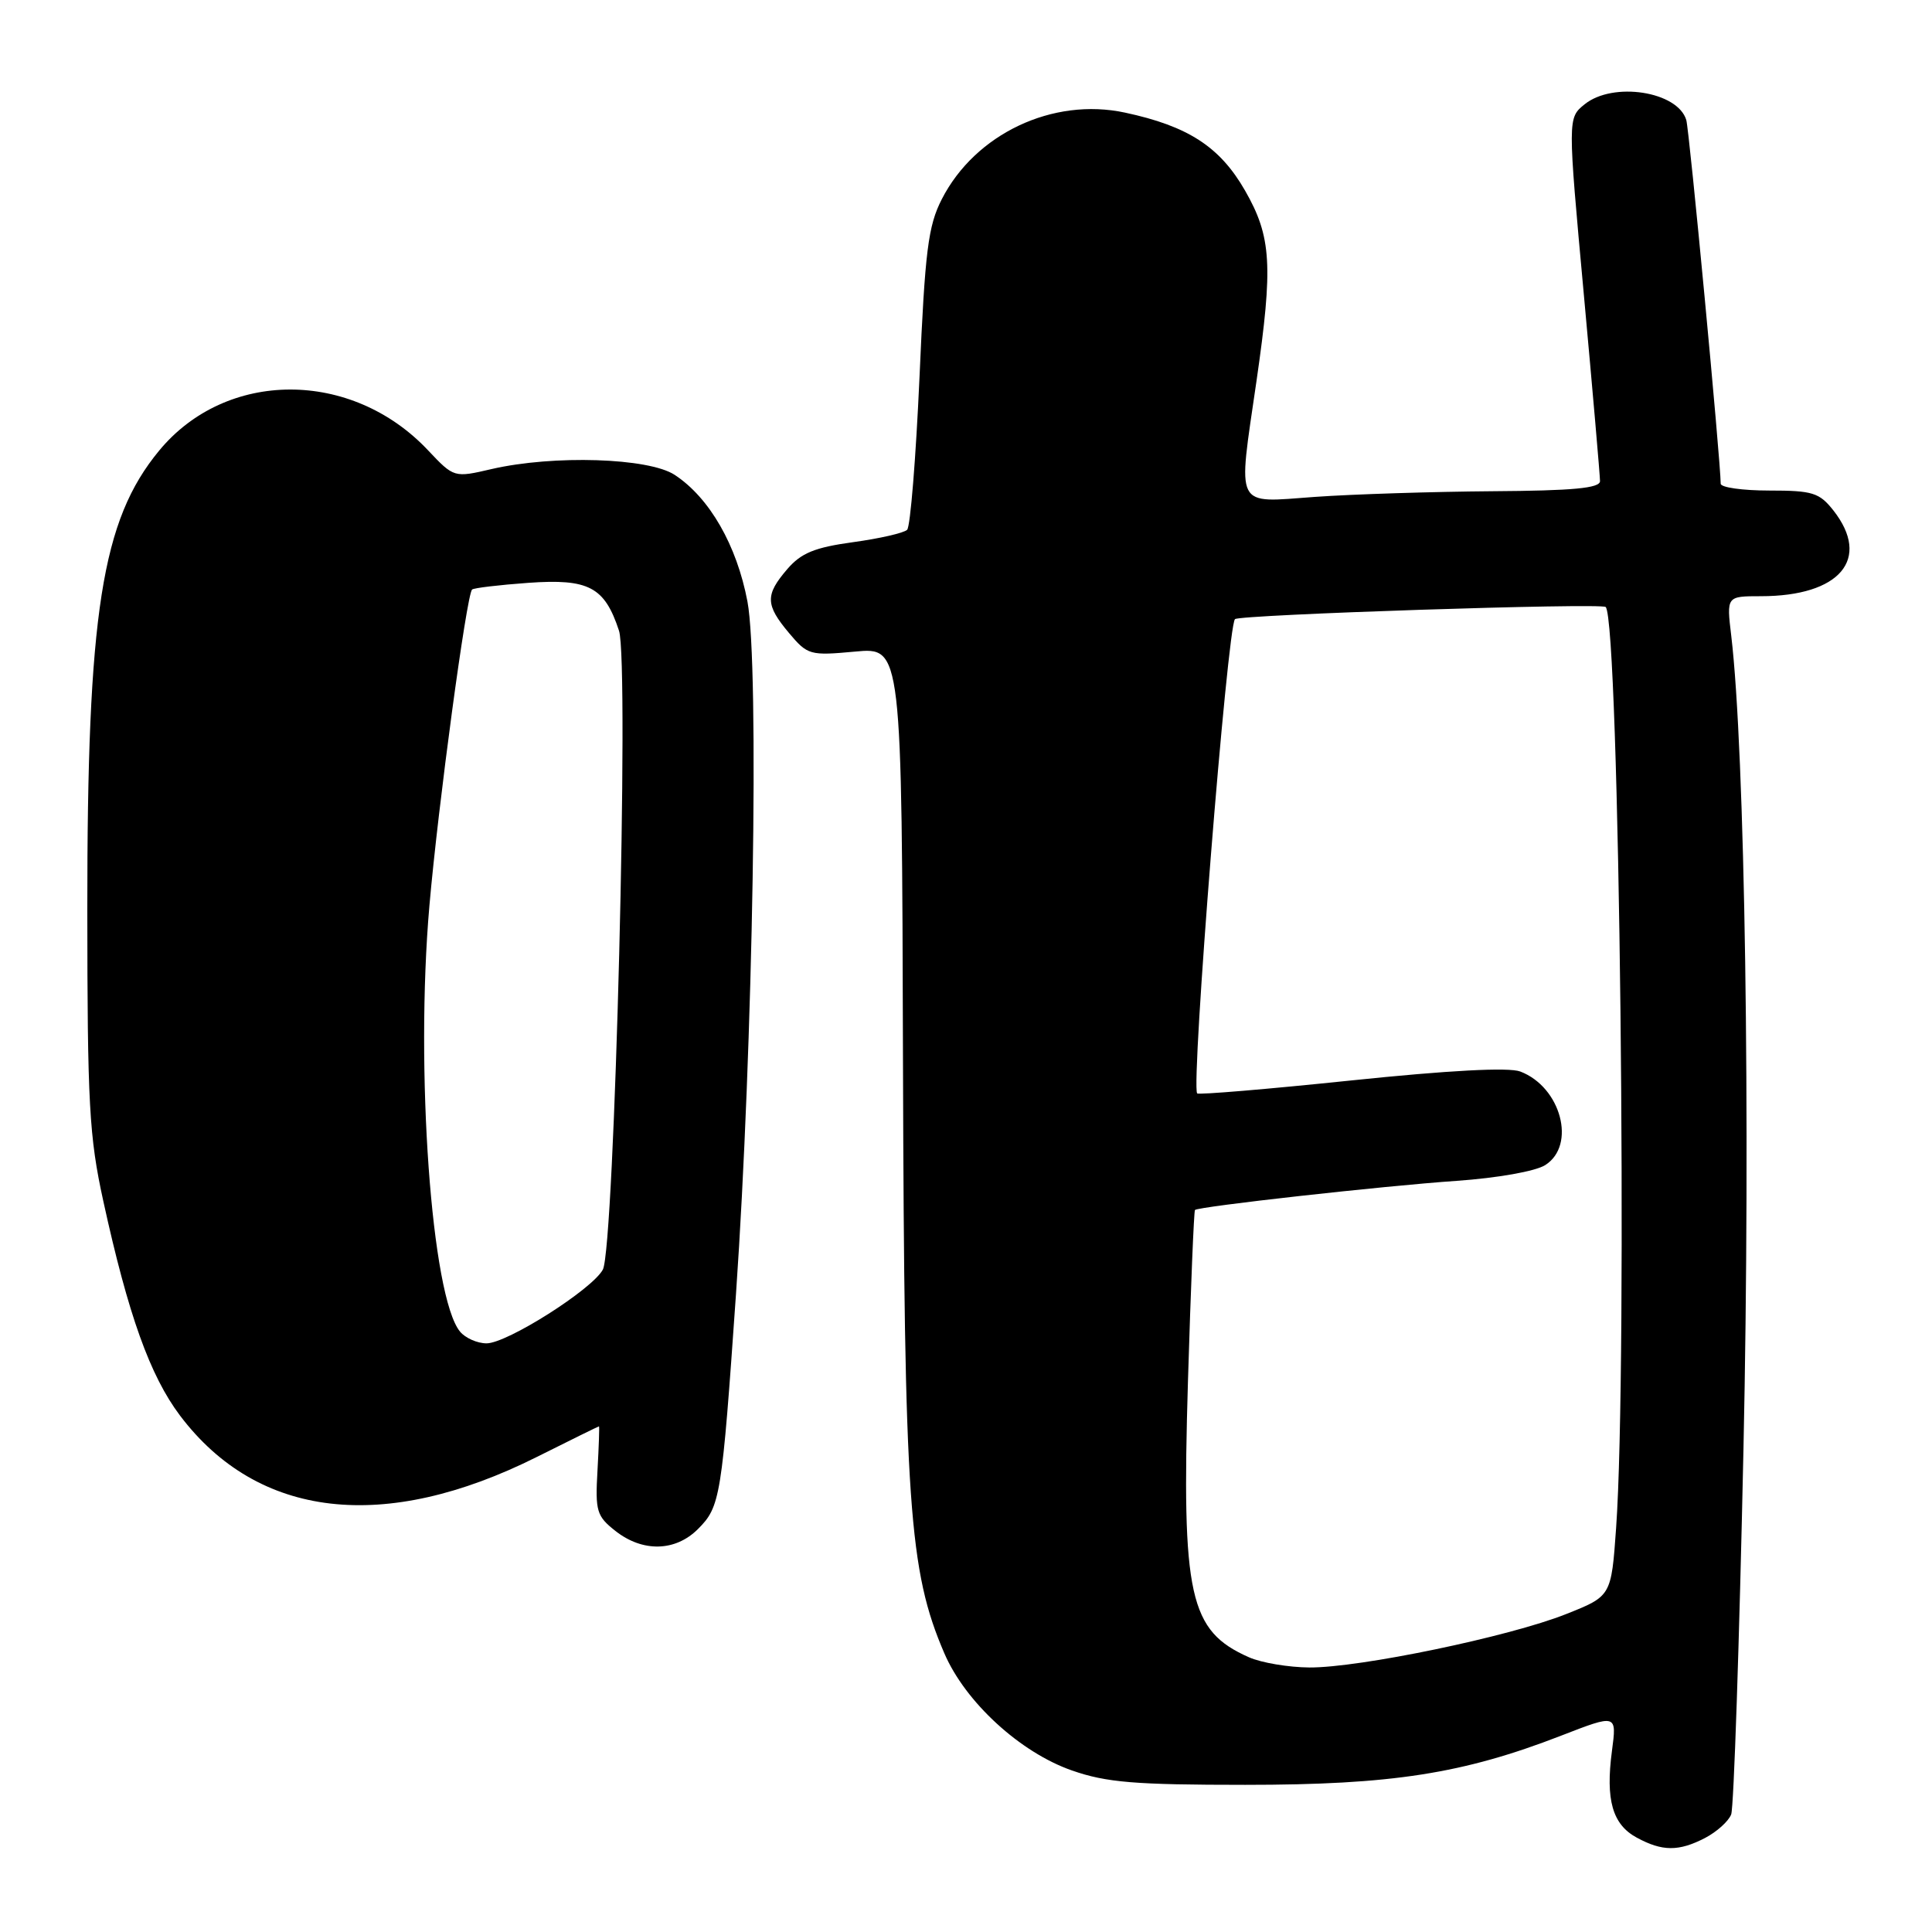 <?xml version="1.0" encoding="UTF-8" standalone="no"?>
<!DOCTYPE svg PUBLIC "-//W3C//DTD SVG 1.1//EN" "http://www.w3.org/Graphics/SVG/1.1/DTD/svg11.dtd" >
<svg xmlns="http://www.w3.org/2000/svg" xmlns:xlink="http://www.w3.org/1999/xlink" version="1.1" viewBox="0 0 256 256">
 <g >
 <path fill="currentColor"
d=" M 225.93 243.54 C 227.48 242.73 229.04 241.33 229.39 240.42 C 229.74 239.52 230.47 217.69 231.02 191.93 C 231.96 148.11 231.22 99.56 229.40 84.25 C 228.77 79.00 228.77 79.00 233.32 79.00 C 243.81 79.00 247.98 74.06 242.93 67.63 C 241.07 65.28 240.18 65.00 234.43 65.00 C 230.89 65.00 228.00 64.59 228.00 64.09 C 228.00 61.17 223.85 17.23 223.44 15.90 C 222.30 12.10 213.73 10.78 209.97 13.82 C 207.72 15.64 207.72 15.64 209.87 39.07 C 211.05 51.96 212.01 63.06 212.01 63.75 C 212.00 64.69 208.43 65.02 197.75 65.09 C 189.91 65.15 179.34 65.48 174.25 65.84 C 163.46 66.61 164.00 67.67 166.49 50.50 C 168.71 35.17 168.48 31.37 164.98 25.26 C 161.65 19.45 157.43 16.71 149.06 14.92 C 139.51 12.87 129.23 17.73 124.80 26.38 C 122.98 29.93 122.57 33.19 121.84 49.96 C 121.36 60.66 120.63 69.77 120.20 70.20 C 119.78 70.62 116.55 71.36 113.04 71.84 C 107.95 72.54 106.16 73.27 104.32 75.41 C 101.37 78.84 101.41 80.14 104.55 83.88 C 107.02 86.81 107.32 86.89 113.30 86.34 C 119.50 85.76 119.50 85.76 119.65 140.63 C 119.82 199.39 120.43 208.15 125.13 219.07 C 127.91 225.54 135.18 232.21 142.05 234.60 C 146.60 236.19 150.40 236.50 165.00 236.50 C 184.43 236.50 193.85 235.03 206.87 229.98 C 214.24 227.12 214.24 227.12 213.59 232.02 C 212.73 238.50 213.66 241.75 216.87 243.49 C 220.26 245.33 222.43 245.35 225.93 243.54 Z  M 92.48 202.61 C 95.45 199.64 95.64 198.47 97.52 171.50 C 99.79 138.84 100.63 88.12 99.04 79.70 C 97.63 72.26 94.03 65.97 89.41 62.93 C 85.97 60.66 73.36 60.26 65.15 62.15 C 60.16 63.31 60.16 63.31 56.71 59.66 C 46.58 48.91 29.97 48.94 21.08 59.72 C 13.47 68.94 11.55 81.20 11.57 120.50 C 11.58 146.28 11.81 150.57 13.69 159.16 C 16.99 174.24 19.88 182.30 23.86 187.58 C 34.18 201.23 50.93 203.17 71.14 193.05 C 75.59 190.82 79.29 189.00 79.37 189.00 C 79.44 189.00 79.35 191.64 79.17 194.86 C 78.86 200.24 79.06 200.90 81.55 202.86 C 85.16 205.70 89.49 205.60 92.48 202.61 Z  M 165.50 219.60 C 157.58 216.10 156.56 211.53 157.41 183.04 C 157.78 170.69 158.20 160.47 158.34 160.33 C 158.80 159.87 183.27 157.14 193.00 156.47 C 198.42 156.09 203.47 155.20 204.75 154.38 C 208.90 151.75 206.84 144.03 201.44 141.98 C 199.91 141.40 191.99 141.82 179.00 143.17 C 167.96 144.32 158.79 145.09 158.63 144.88 C 157.79 143.81 162.63 83.07 163.64 82.04 C 164.22 81.44 212.20 79.87 212.76 80.43 C 214.59 82.25 215.70 180.75 214.14 202.50 C 213.50 211.50 213.50 211.50 207.50 213.88 C 200.01 216.86 180.16 220.99 173.50 220.95 C 170.75 220.93 167.15 220.33 165.50 219.60 Z  M 60.96 176.45 C 57.17 171.88 55.00 141.76 56.90 120.00 C 58.06 106.70 61.82 78.86 62.55 78.12 C 62.76 77.91 66.10 77.51 69.99 77.23 C 78.01 76.66 80.11 77.76 82.02 83.57 C 83.40 87.75 81.43 165.32 79.88 168.23 C 78.47 170.85 67.20 178.00 64.47 178.00 C 63.25 178.00 61.66 177.30 60.96 176.45 Z "/>
</g>
</svg>